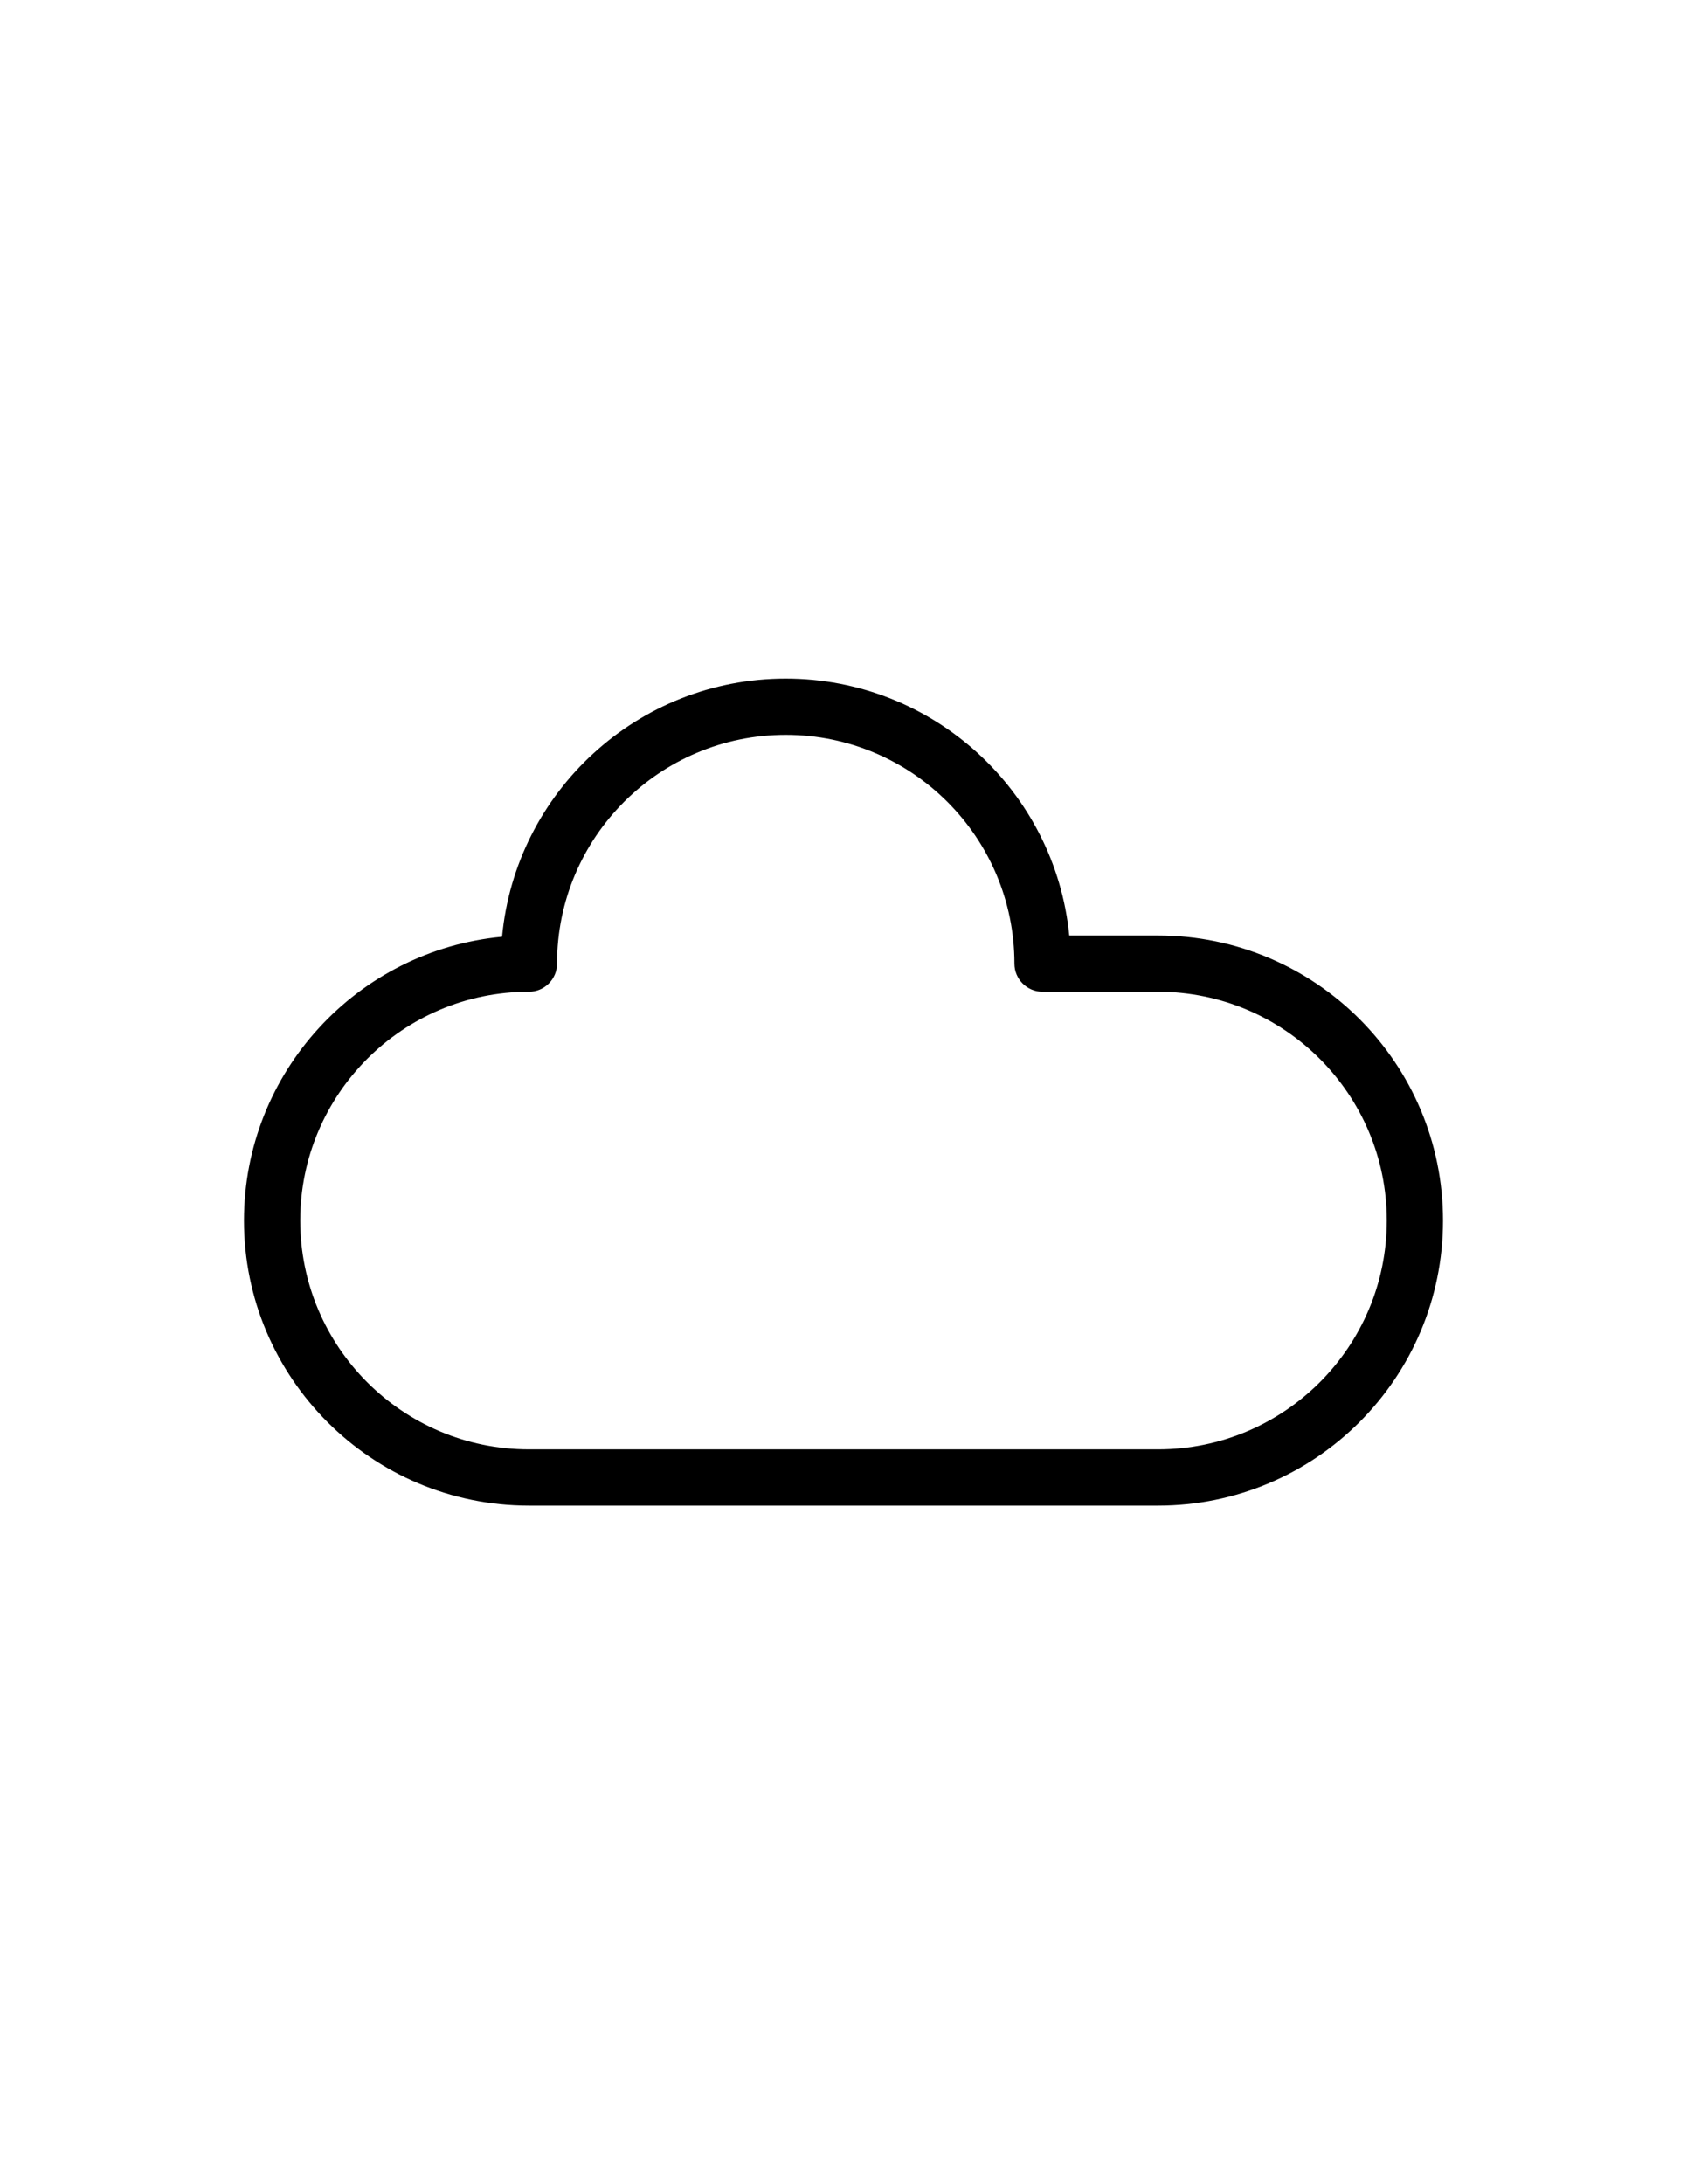 <?xml version="1.0" encoding="utf-8"?>
<!-- Generator: Adobe Illustrator 15.1.0, SVG Export Plug-In . SVG Version: 6.00 Build 0)  -->
<!DOCTYPE svg PUBLIC "-//W3C//DTD SVG 1.1//EN" "http://www.w3.org/Graphics/SVG/1.1/DTD/svg11.dtd">
<svg version="1.1" id="Layer_1" xmlns:serif="http://www.serif.com/"
	 xmlns="http://www.w3.org/2000/svg" xmlns:xlink="http://www.w3.org/1999/xlink" x="0px" y="0px" width="612px" height="792px"
	 viewBox="0 0 612 792" enable-background="new 0 0 612 792" xml:space="preserve">
<rect id="cloud" y="90" fill="none" width="612" height="612"/>
<g id="cloud1" serif:id="cloud">
	<path d="M182.131,339.671c-52.48,4.916-93.617,49.146-93.617,102.909c0,57.049,46.316,103.365,103.364,103.365h228.242
		c57.048,0,103.364-46.316,103.364-103.365c0-57.048-46.316-103.364-103.364-103.364h-32.216
		c-5.126-52.265-49.259-93.161-102.865-93.161C231.282,246.055,187.052,287.191,182.131,339.671L182.131,339.671z M191.879,359.618
		c5.636,0,10.199-4.568,10.199-10.198c0-45.788,37.175-82.963,82.962-82.963c45.792,0,82.963,37.175,82.963,82.963
		c0,5.63,4.568,10.198,10.203,10.198h41.915c45.787,0,82.963,37.175,82.963,82.962c0,45.788-37.176,82.963-82.963,82.963H191.879
		c-45.787,0-82.962-37.175-82.962-82.963C108.917,396.793,146.092,359.618,191.879,359.618L191.879,359.618z"/>
</g>
</svg>
